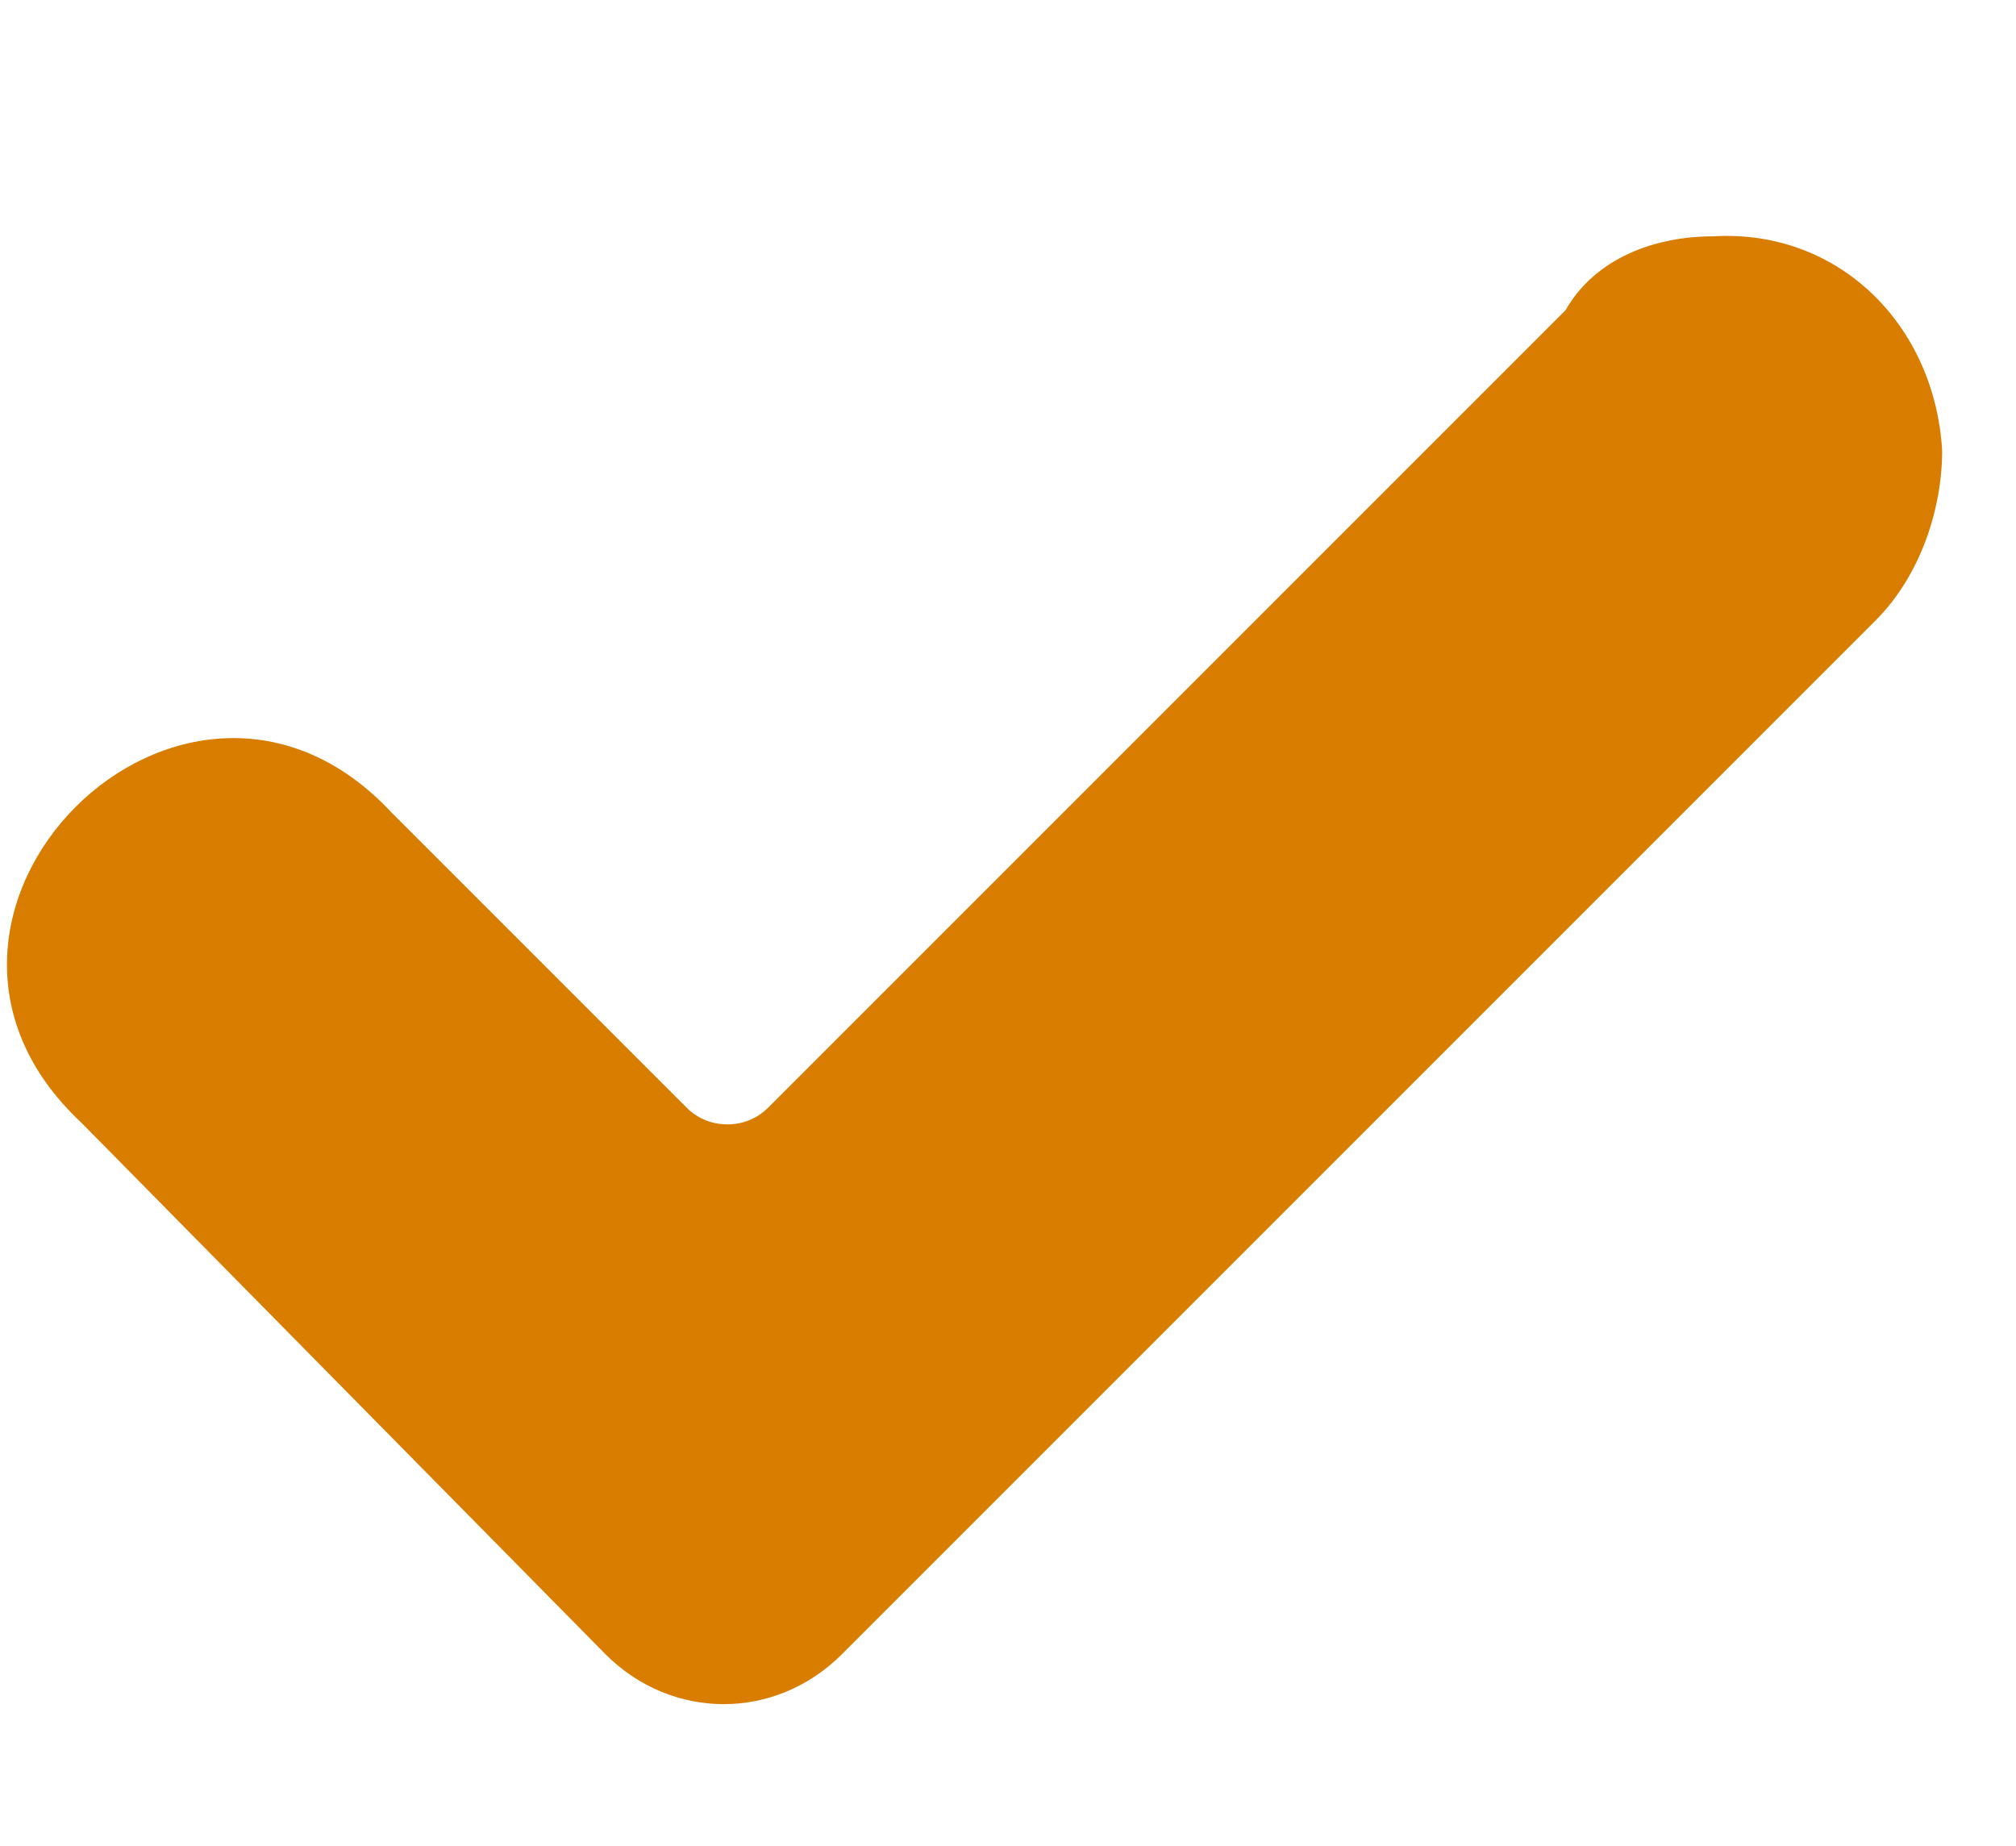 <?xml version="1.0" encoding="utf-8"?>
<!-- Generator: Adobe Illustrator 21.1.0, SVG Export Plug-In . SVG Version: 6.00 Build 0)  -->
<svg version="1.1" id="Layer_1" xmlns="http://www.w3.org/2000/svg" xmlns:xlink="http://www.w3.org/1999/xlink" x="0px" y="0px"
	 viewBox="0 0 27.3 25" style="enable-background:new 0 0 27.3 25;" xml:space="preserve">
<style type="text/css">
	.st0{fill:#D97D00;}
</style>
<g id="Group_14" transform="translate(1335 43)">
	<path id="np_check_1231596_000000" class="st0" d="M-1311.8-39.8c1.7-0.1,3,1.2,3.1,2.9c0,0.8-0.3,1.7-0.9,2.3l-14,14
		c-0.9,0.9-2.3,0.9-3.2,0l-7.1-7.2c-3-2.8,1.4-7.2,4.2-4.2l4,4c0.3,0.3,0.8,0.3,1.1,0l10.8-10.8
		C-1313.4-39.5-1312.6-39.8-1311.8-39.8z"/>
</g>
</svg>
